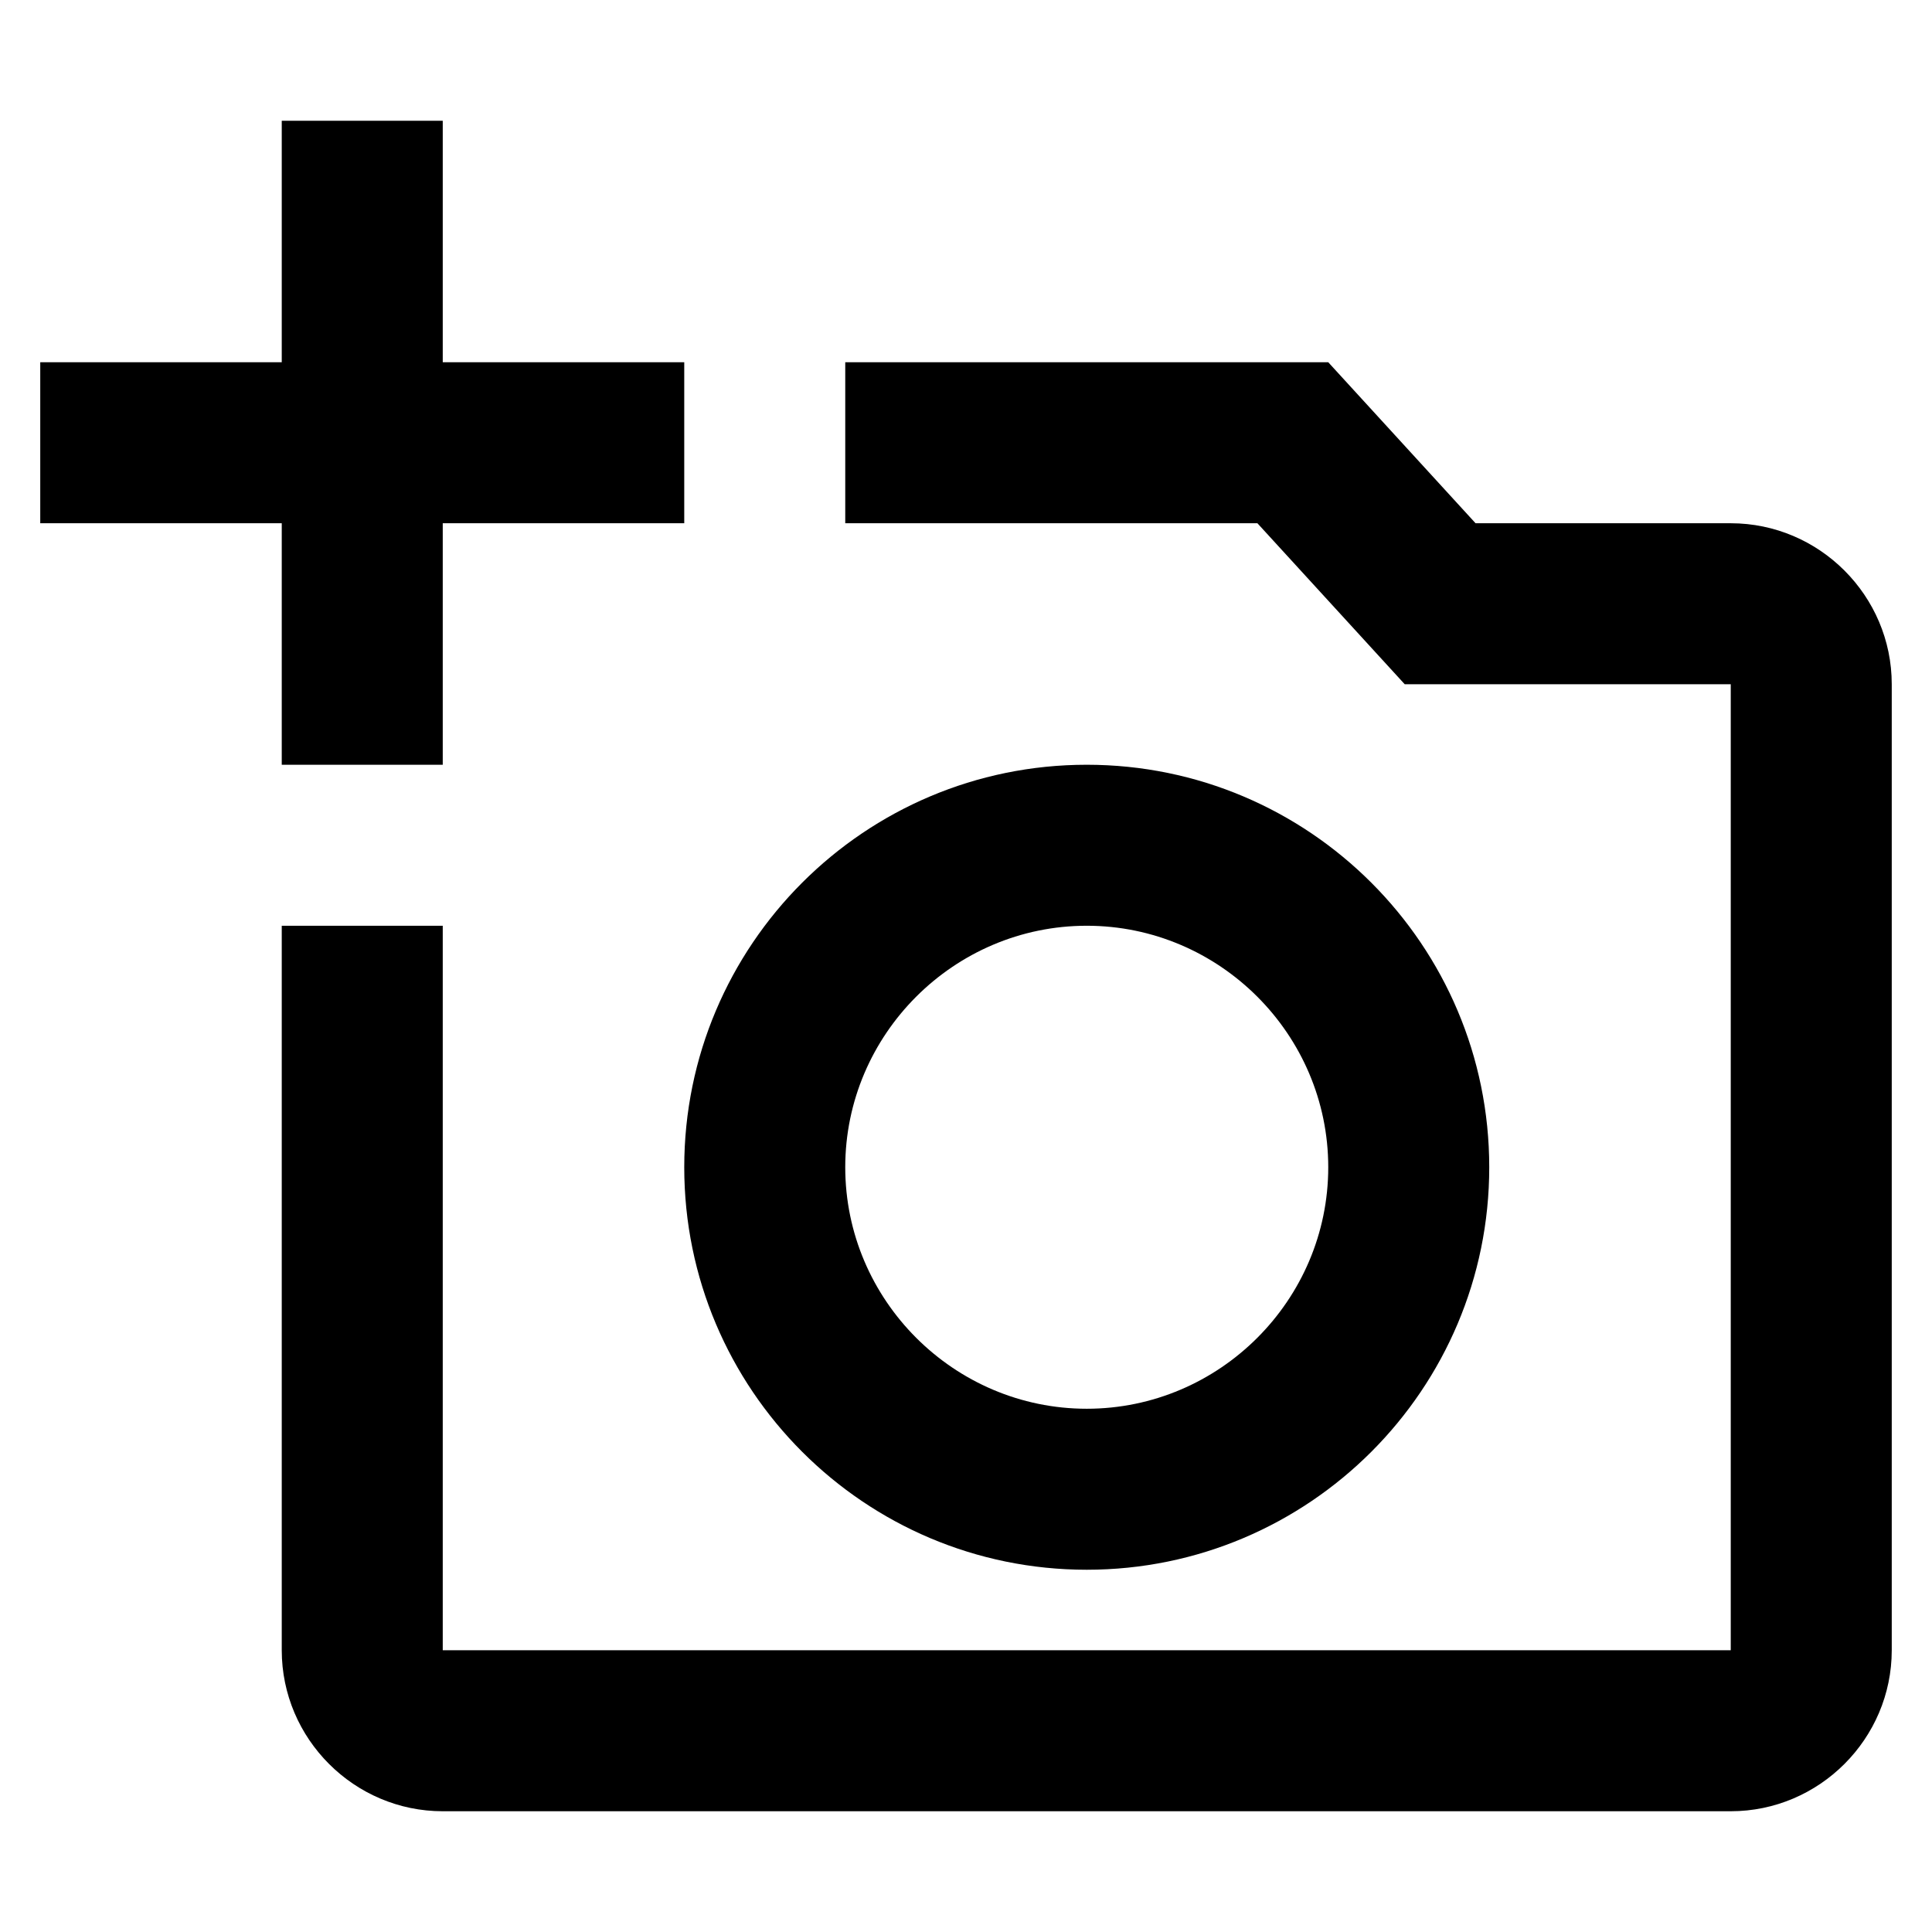 <svg width="46" height="46" fill="currentColor" viewBox="0 0 24 24" xmlns="http://www.w3.org/2000/svg">
  <path d="M21.5 6.5h-3.17l-1.83-2h-6v2h5.12l1.83 2h4.05v12h-16v-9h-2v9c0 1.1.9 2 2 2h16c1.1 0 2-.9 2-2v-12c0-1.1-.9-2-2-2Zm-13 8c0 2.76 2.24 5 5 5s5-2.24 5-5-2.24-5-5-5-5 2.24-5 5Zm5-3c1.65 0 3 1.35 3 3s-1.35 3-3 3-3-1.35-3-3 1.35-3 3-3Zm-8-5h3v-2h-3v-3h-2v3h-3v2h3v3h2v-3Z"></path>
</svg>